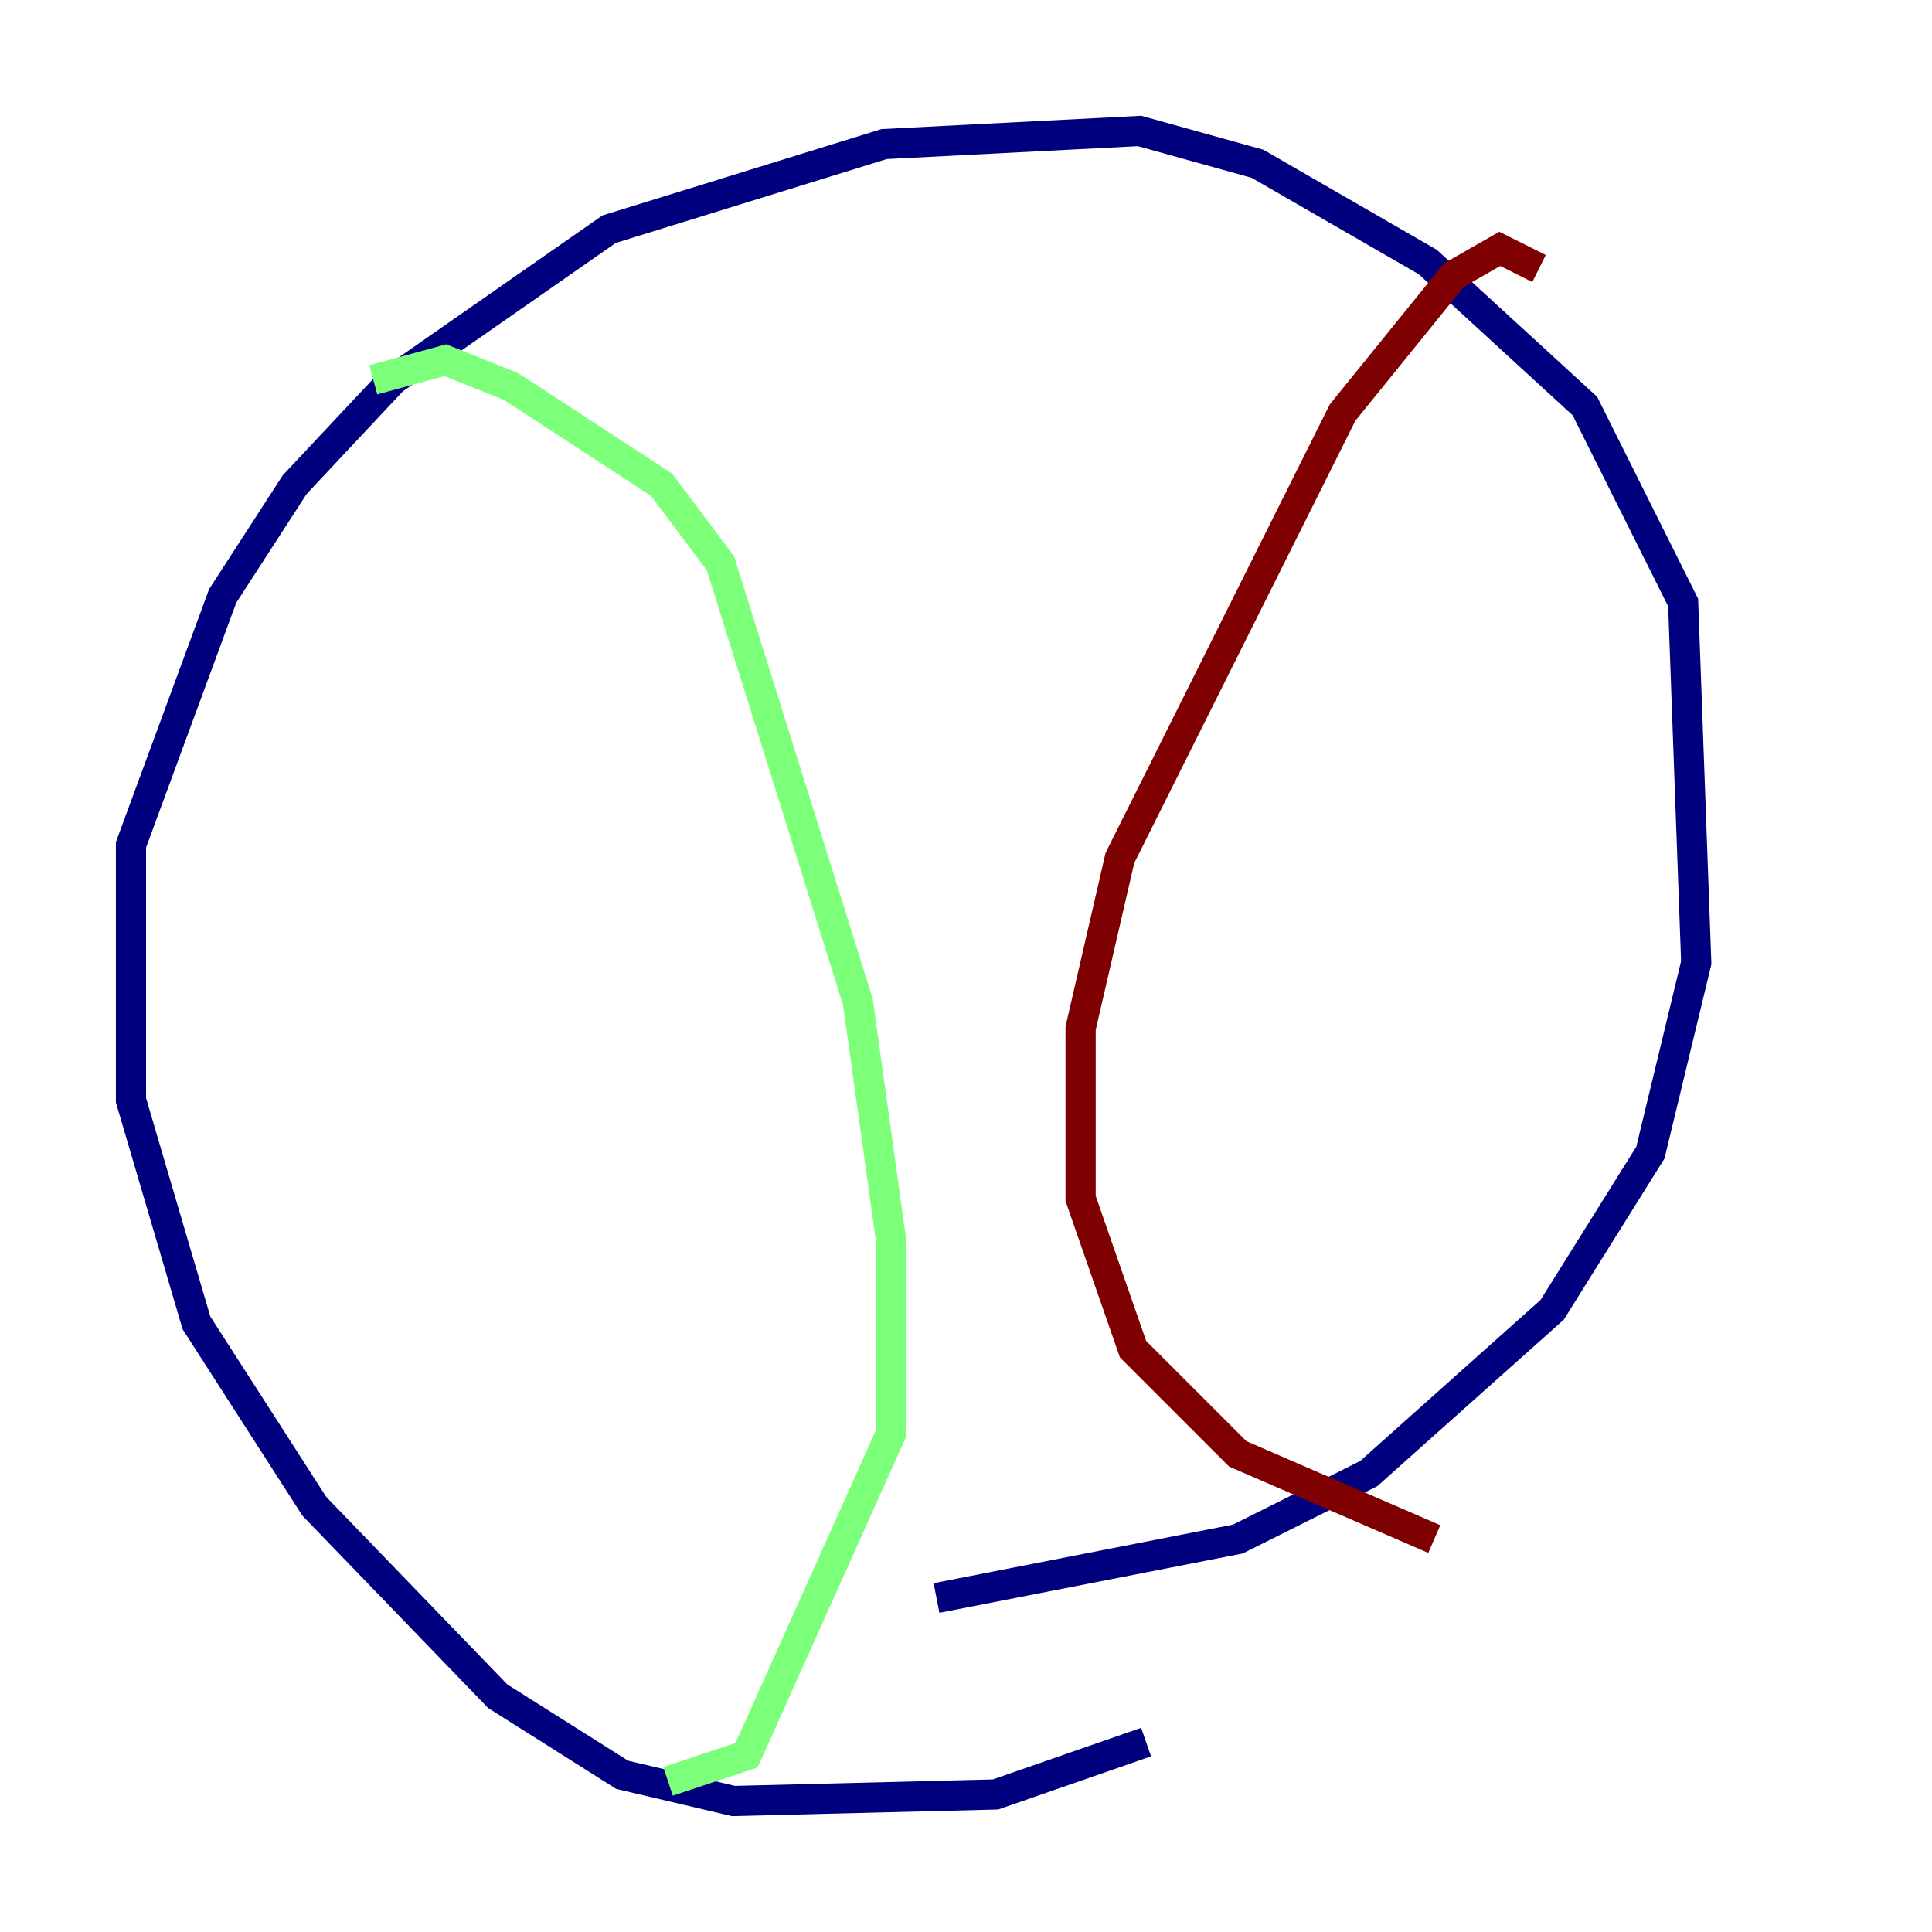 <?xml version="1.0" encoding="utf-8" ?>
<svg baseProfile="tiny" height="128" version="1.2" viewBox="0,0,128,128" width="128" xmlns="http://www.w3.org/2000/svg" xmlns:ev="http://www.w3.org/2001/xml-events" xmlns:xlink="http://www.w3.org/1999/xlink"><defs /><polyline fill="none" points="75.932,115.417 65.953,118.888 48.597,119.322 41.22,117.586 32.976,112.38 20.827,99.797 13.017,87.647 8.678,72.895 8.678,55.973 14.752,39.485 19.525,32.108 26.034,25.166 40.352,15.186 58.576,9.546 75.498,8.678 83.308,10.848 94.59,17.356 105.003,26.902 111.512,39.919 112.38,63.783 109.342,76.366 102.834,86.78 90.685,97.627 82.007,101.966 62.047,105.871" stroke="#00007f" stroke-width="2" /><polyline fill="none" points="24.732,25.166 29.505,23.864 33.844,25.6 43.824,32.108 47.729,37.315 56.841,66.386 59.01,82.007 59.01,95.024 49.464,116.285 44.258,118.02" stroke="#7cff79" stroke-width="2" /><polyline fill="none" points="101.966,17.79 99.363,16.488 96.325,18.224 88.949,27.336 74.197,56.841 71.593,68.122 71.593,79.403 75.064,89.383 82.007,96.325 95.024,101.966" stroke="#7f0000" stroke-width="2" /></svg>